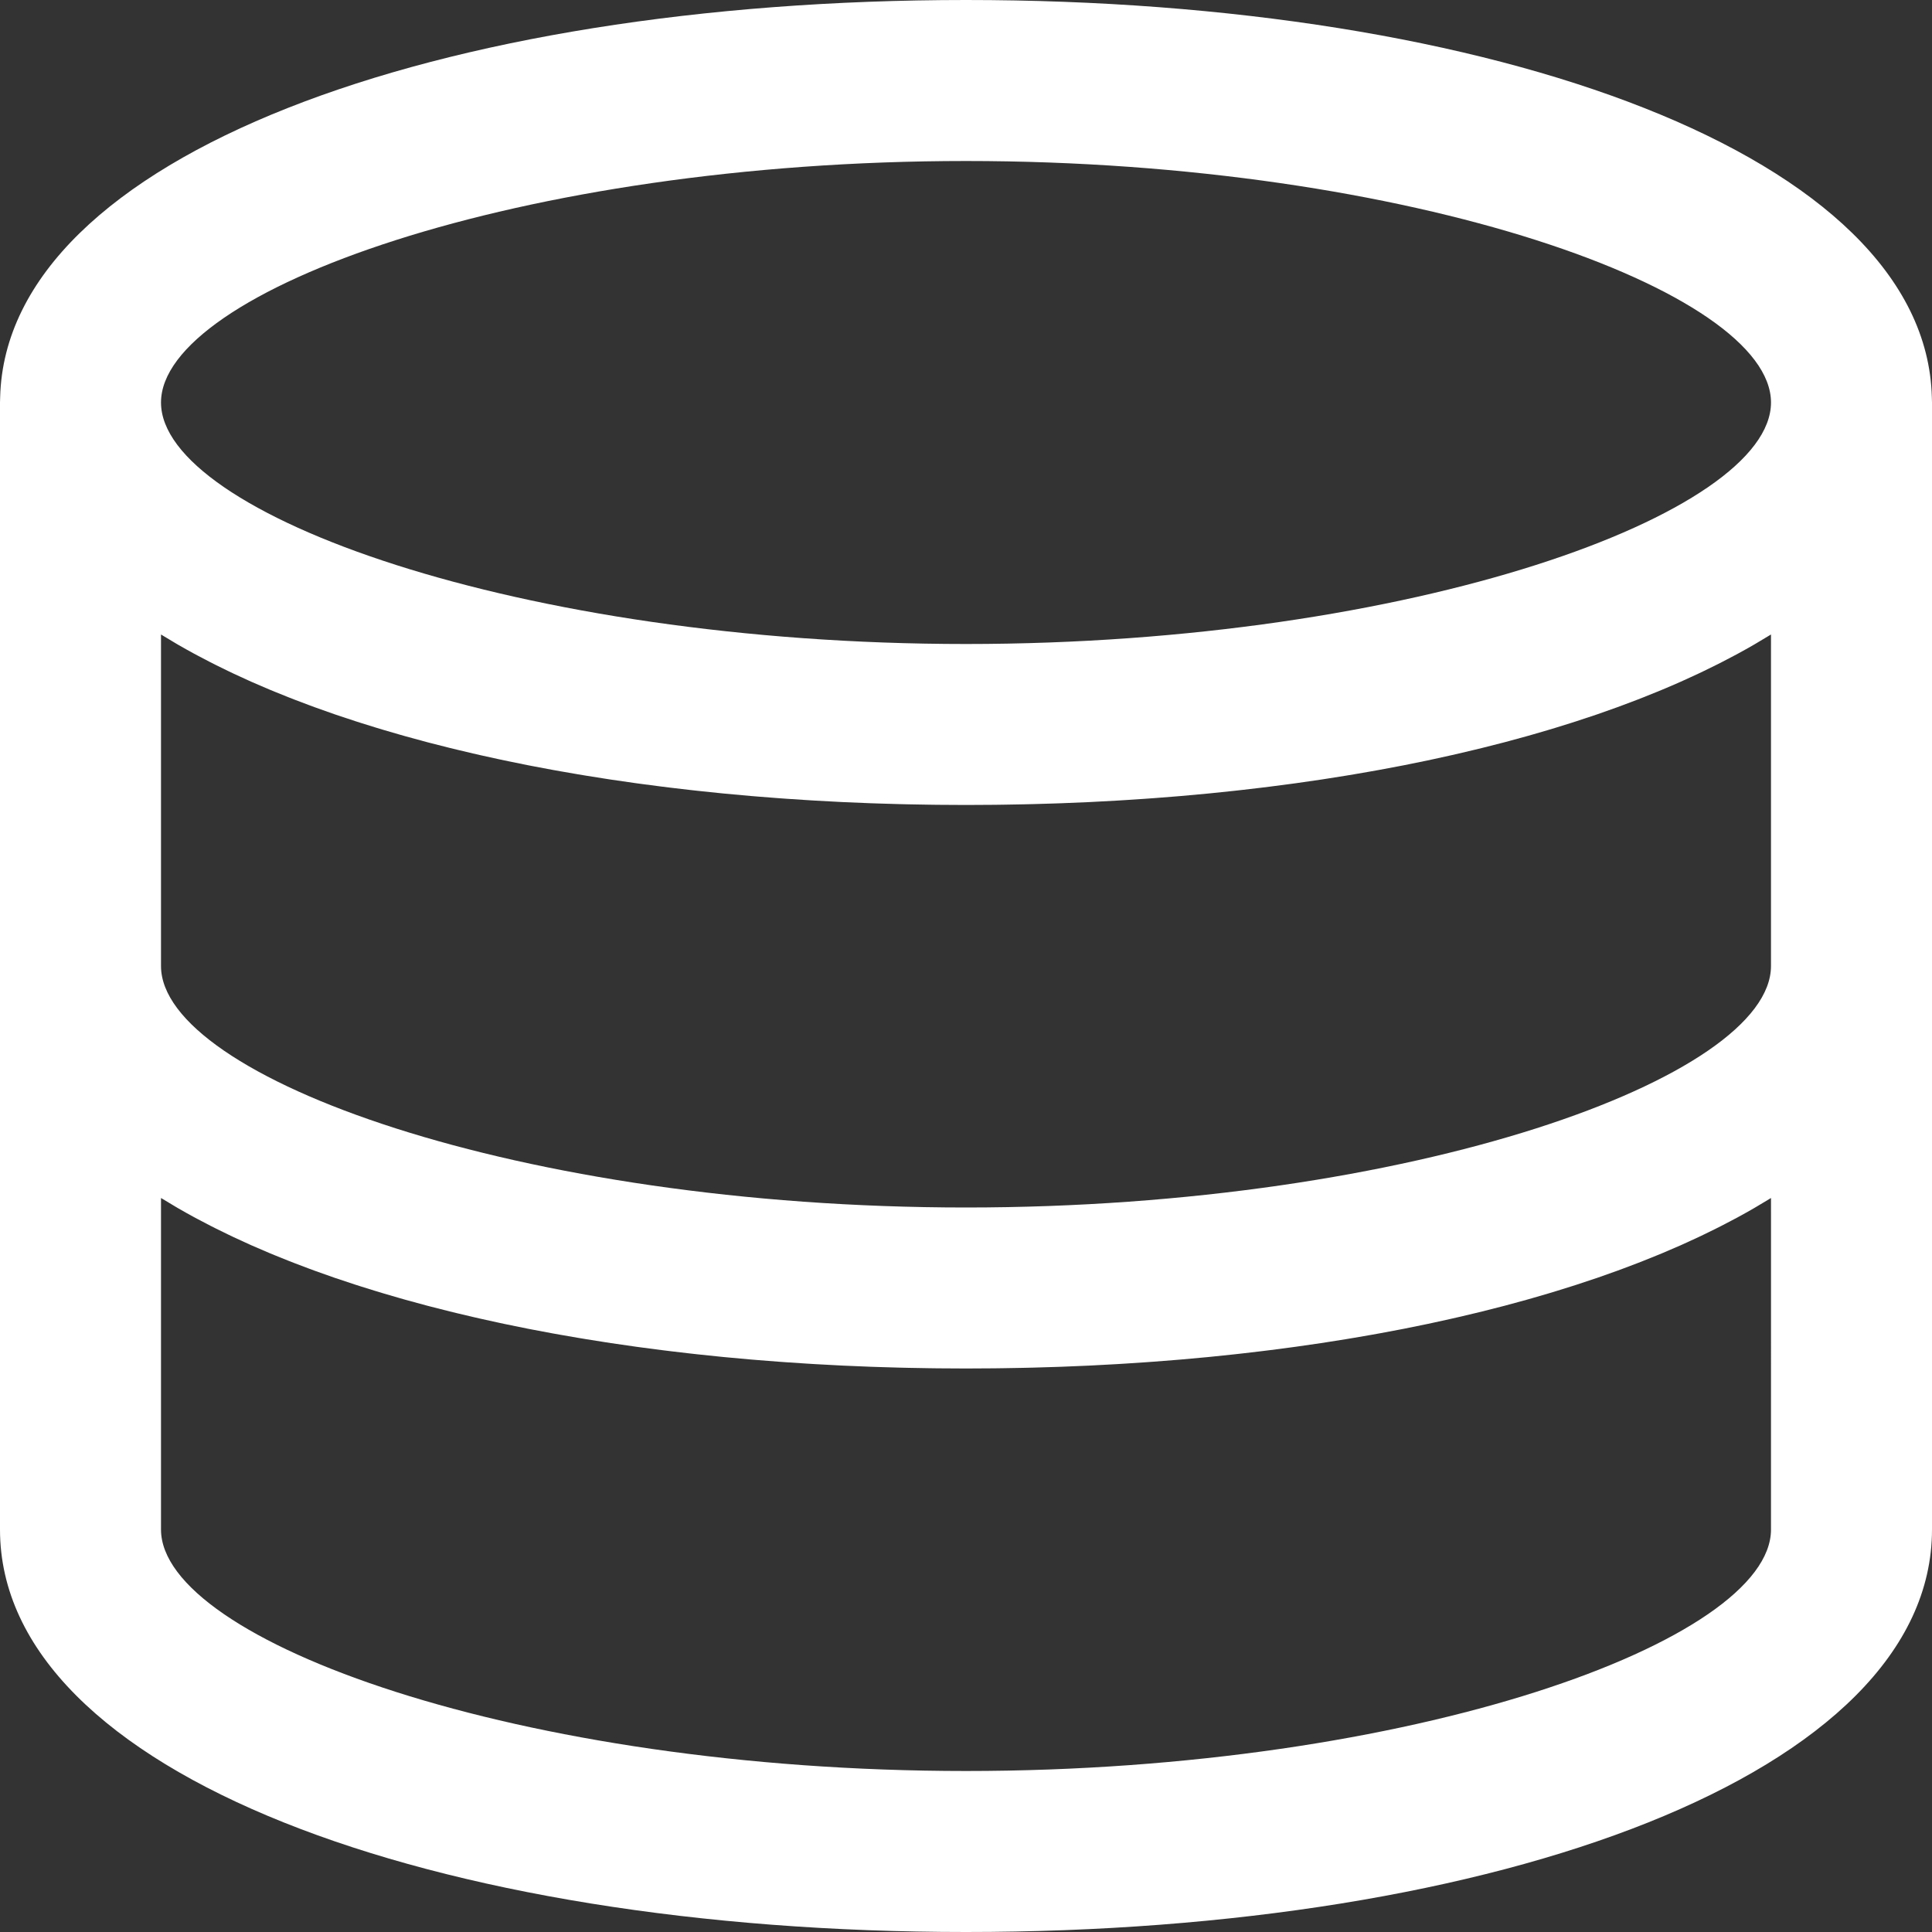 <?xml version="1.0" encoding="iso-8859-1"?>
<!-- Generator: Adobe Illustrator 19.0.0, SVG Export Plug-In . SVG Version: 6.00 Build 0)  -->
<svg xmlns="http://www.w3.org/2000/svg" xmlns:xlink="http://www.w3.org/1999/xlink" version="1.1" id="Capa_1" x="0px" y="0px" viewBox="0 0 512 512" style="enable-background:new 0 0 512 512;" xml:space="preserve" width="512px" height="512px">
<rect x="0" y="0" width="512" height="512" fill="#333333" stroke="none"/>
<g transform="translate(1 1)">
	<g>
		<path d="M510.96,104.228C509.264,40.263,394.784-1,255-1S0.736,40.263-0.96,104.228C-0.985,104.7-1,105.178-1,105.667V255v149.333    C-1,469.12,114.169,511,255,511s256-41.88,256-106.667V255V105.667C511,105.178,510.985,104.7,510.96,104.228z M468.333,404.333    c0,29.465-94.969,64-213.333,64s-213.333-34.535-213.333-64v-87.851c0.166,0.103,0.343,0.203,0.51,0.306    c1.067,0.657,2.153,1.307,3.255,1.952c0.262,0.153,0.515,0.309,0.779,0.461c1.366,0.79,2.76,1.569,4.178,2.339    c0.386,0.21,0.783,0.416,1.173,0.624c1.056,0.564,2.122,1.124,3.205,1.677c0.505,0.258,1.015,0.514,1.526,0.77    c1.035,0.518,2.083,1.031,3.142,1.539c0.491,0.236,0.979,0.473,1.474,0.706c1.355,0.638,2.728,1.268,4.12,1.891    c0.19,0.085,0.375,0.173,0.566,0.257c1.584,0.703,3.197,1.394,4.828,2.077c0.479,0.2,0.967,0.397,1.45,0.595    c1.181,0.486,2.371,0.967,3.575,1.442c0.58,0.229,1.163,0.456,1.748,0.682c1.192,0.461,2.396,0.915,3.61,1.366    c0.536,0.199,1.067,0.399,1.607,0.596c1.734,0.631,3.483,1.255,5.26,1.865c0.006,0.002,0.011,0.004,0.017,0.006    c1.783,0.612,3.594,1.211,5.419,1.801c0.565,0.183,1.138,0.362,1.706,0.542c1.295,0.411,2.598,0.818,3.912,1.218    c0.644,0.196,1.29,0.391,1.939,0.585c1.346,0.401,2.704,0.796,4.07,1.186c0.564,0.161,1.123,0.325,1.691,0.484    c1.917,0.537,3.85,1.066,5.806,1.581c0.235,0.062,0.475,0.121,0.71,0.182c1.731,0.452,3.477,0.896,5.237,1.331    c0.648,0.16,1.301,0.316,1.953,0.474c1.396,0.338,2.799,0.67,4.213,0.997c0.697,0.161,1.395,0.322,2.096,0.48    c1.51,0.341,3.031,0.674,4.561,1.003c0.561,0.121,1.117,0.244,1.681,0.363c2.077,0.438,4.17,0.866,6.281,1.28    c0.409,0.08,0.825,0.156,1.235,0.236c1.721,0.333,3.451,0.66,5.193,0.978c0.714,0.13,1.432,0.257,2.149,0.384    c1.496,0.266,2.999,0.527,4.51,0.781c0.737,0.124,1.474,0.249,2.215,0.37c1.682,0.276,3.374,0.543,5.074,0.805    c0.531,0.082,1.057,0.167,1.59,0.248c2.219,0.335,4.453,0.658,6.702,0.968c0.536,0.074,1.077,0.143,1.615,0.216    c1.734,0.234,3.474,0.463,5.224,0.683c0.777,0.098,1.557,0.192,2.337,0.287c1.58,0.192,3.167,0.378,4.76,0.558    c0.773,0.087,1.544,0.176,2.32,0.26c1.881,0.205,3.772,0.401,5.67,0.59c0.449,0.045,0.894,0.093,1.344,0.137    c2.341,0.227,4.696,0.441,7.063,0.643c0.644,0.055,1.294,0.105,1.94,0.158c1.75,0.144,3.505,0.283,5.269,0.413    c0.823,0.061,1.649,0.119,2.475,0.177c1.669,0.117,3.343,0.227,5.023,0.331c0.785,0.049,1.567,0.099,2.354,0.145    c2.133,0.125,4.274,0.24,6.424,0.345c0.3,0.015,0.598,0.033,0.899,0.047c2.444,0.116,4.901,0.216,7.366,0.306    c0.724,0.026,1.451,0.047,2.176,0.071c1.776,0.059,3.556,0.112,5.342,0.158c0.858,0.022,1.718,0.042,2.578,0.06    c1.758,0.038,3.521,0.069,5.287,0.093c0.776,0.011,1.551,0.024,2.329,0.033c2.516,0.027,5.038,0.044,7.57,0.044    s5.055-0.017,7.57-0.044c0.778-0.008,1.552-0.022,2.329-0.033c1.767-0.025,3.53-0.055,5.287-0.093    c0.86-0.019,1.72-0.038,2.578-0.06c1.786-0.045,3.566-0.099,5.342-0.158c0.725-0.024,1.453-0.045,2.176-0.071    c2.465-0.09,4.922-0.19,7.366-0.306c0.301-0.014,0.598-0.032,0.899-0.047c2.15-0.105,4.291-0.22,6.424-0.345    c0.787-0.046,1.569-0.096,2.354-0.145c1.68-0.104,3.355-0.215,5.024-0.331c0.826-0.058,1.651-0.116,2.474-0.177    c1.764-0.13,3.519-0.269,5.27-0.413c0.646-0.053,1.295-0.103,1.939-0.158c2.366-0.202,4.721-0.416,7.063-0.643    c0.45-0.044,0.895-0.092,1.344-0.137c1.898-0.189,3.789-0.385,5.67-0.59c0.776-0.085,1.547-0.173,2.32-0.26    c1.593-0.18,3.18-0.366,4.76-0.558c0.78-0.095,1.56-0.189,2.337-0.287c1.75-0.22,3.491-0.448,5.224-0.683    c0.537-0.073,1.079-0.142,1.615-0.216c2.249-0.311,4.483-0.633,6.702-0.968c0.532-0.08,1.058-0.166,1.589-0.247    c1.701-0.262,3.394-0.529,5.076-0.805c0.74-0.121,1.477-0.246,2.214-0.37c1.511-0.255,3.015-0.515,4.511-0.781    c0.717-0.128,1.436-0.254,2.149-0.384c1.743-0.318,3.475-0.645,5.196-0.978c0.409-0.079,0.823-0.155,1.231-0.235    c2.112-0.415,4.205-0.842,6.282-1.28c0.564-0.119,1.12-0.243,1.681-0.363c1.529-0.328,3.05-0.662,4.559-1.003    c0.702-0.159,1.4-0.319,2.098-0.481c1.414-0.327,2.818-0.66,4.214-0.997c0.65-0.157,1.303-0.313,1.95-0.473    c1.761-0.435,3.508-0.879,5.239-1.331c0.235-0.061,0.475-0.12,0.709-0.182c1.956-0.515,3.89-1.044,5.807-1.581    c0.566-0.159,1.124-0.322,1.687-0.482c1.367-0.39,2.726-0.785,4.073-1.187c0.649-0.193,1.295-0.389,1.939-0.585    c1.315-0.4,2.618-0.807,3.912-1.218c0.569-0.181,1.141-0.359,1.706-0.542c1.826-0.591,3.636-1.189,5.419-1.801    c0.006-0.002,0.011-0.004,0.017-0.006c1.776-0.61,3.525-1.234,5.259-1.865c0.541-0.197,1.074-0.398,1.611-0.597    c1.212-0.45,2.415-0.904,3.605-1.364c0.586-0.227,1.17-0.454,1.751-0.683c1.203-0.474,2.392-0.955,3.572-1.441    c0.483-0.199,0.972-0.395,1.452-0.596c1.631-0.682,3.243-1.373,4.827-2.076c0.194-0.086,0.381-0.175,0.574-0.261    c1.389-0.621,2.76-1.25,4.112-1.887c0.497-0.234,0.985-0.471,1.477-0.707c1.059-0.508,2.106-1.021,3.141-1.539    c0.511-0.256,1.021-0.512,1.526-0.77c1.082-0.553,2.148-1.113,3.203-1.676c0.391-0.209,0.789-0.415,1.176-0.626    c1.417-0.77,2.81-1.548,4.176-2.338c0.266-0.154,0.521-0.311,0.785-0.465c1.099-0.643,2.183-1.292,3.248-1.948    c0.168-0.103,0.345-0.203,0.511-0.307V404.333z M255,319c-118.365,0-213.333-34.535-213.333-64v-87.851    c0.166,0.103,0.341,0.202,0.508,0.304c1.068,0.658,2.156,1.309,3.259,1.954c0.261,0.153,0.514,0.308,0.777,0.46    c1.367,0.79,2.762,1.57,4.18,2.34c0.383,0.208,0.777,0.412,1.164,0.619c1.059,0.566,2.128,1.127,3.214,1.682    c0.504,0.257,1.013,0.513,1.522,0.768c1.036,0.518,2.084,1.031,3.144,1.54c0.491,0.236,0.979,0.473,1.474,0.706    c1.355,0.638,2.728,1.268,4.12,1.891c0.19,0.085,0.375,0.173,0.566,0.257c1.585,0.703,3.197,1.394,4.828,2.077    c0.477,0.2,0.964,0.396,1.446,0.594c1.184,0.487,2.376,0.969,3.584,1.445c0.576,0.227,1.156,0.453,1.738,0.678    c1.195,0.462,2.403,0.918,3.62,1.369c0.534,0.198,1.064,0.398,1.602,0.594c1.734,0.631,3.484,1.255,5.26,1.866    c0.006,0.002,0.011,0.004,0.017,0.006c1.783,0.612,3.594,1.211,5.419,1.801c0.565,0.183,1.138,0.362,1.706,0.542    c1.295,0.411,2.598,0.818,3.912,1.218c0.644,0.196,1.29,0.391,1.939,0.585c1.346,0.401,2.704,0.796,4.07,1.186    c0.564,0.161,1.123,0.325,1.691,0.484c1.917,0.537,3.85,1.066,5.806,1.581c0.234,0.062,0.472,0.12,0.706,0.181    c1.734,0.453,3.482,0.897,5.245,1.333c0.645,0.159,1.295,0.315,1.944,0.471c1.397,0.338,2.802,0.671,4.217,0.998    c0.697,0.161,1.395,0.322,2.096,0.48c1.51,0.341,3.031,0.675,4.561,1.003c0.561,0.121,1.117,0.244,1.681,0.363    c2.077,0.438,4.17,0.866,6.281,1.28c0.409,0.08,0.825,0.156,1.235,0.236c1.721,0.333,3.451,0.66,5.193,0.978    c0.714,0.13,1.432,0.257,2.149,0.384c1.496,0.266,2.999,0.527,4.51,0.781c0.737,0.124,1.474,0.249,2.215,0.37    c1.682,0.276,3.374,0.543,5.074,0.805c0.531,0.082,1.057,0.167,1.59,0.248c2.219,0.335,4.453,0.658,6.702,0.968    c0.533,0.074,1.072,0.142,1.607,0.215c1.738,0.235,3.483,0.464,5.238,0.684c0.774,0.097,1.55,0.191,2.327,0.286    c1.583,0.192,3.173,0.378,4.769,0.559c0.769,0.087,1.537,0.175,2.309,0.259c1.885,0.206,3.781,0.402,5.684,0.591    c0.446,0.044,0.889,0.093,1.336,0.136c2.341,0.227,4.696,0.441,7.063,0.643c0.644,0.055,1.294,0.105,1.94,0.158    c1.75,0.144,3.505,0.283,5.269,0.413c0.823,0.061,1.649,0.119,2.475,0.177c1.669,0.117,3.343,0.227,5.023,0.331    c0.785,0.049,1.567,0.099,2.354,0.145c2.133,0.125,4.274,0.24,6.424,0.345c0.3,0.015,0.598,0.033,0.899,0.047    c2.444,0.116,4.901,0.216,7.366,0.306c0.724,0.026,1.451,0.047,2.176,0.071c1.776,0.059,3.556,0.112,5.342,0.158    c0.858,0.022,1.718,0.042,2.578,0.06c1.758,0.038,3.521,0.069,5.287,0.093c0.776,0.011,1.551,0.024,2.329,0.033    c2.516,0.027,5.038,0.044,7.57,0.044s5.055-0.017,7.57-0.044c0.778-0.008,1.552-0.022,2.329-0.033    c1.767-0.025,3.53-0.055,5.287-0.093c0.86-0.019,1.72-0.038,2.578-0.06c1.786-0.045,3.566-0.099,5.342-0.158    c0.725-0.024,1.453-0.045,2.176-0.071c2.465-0.09,4.922-0.19,7.366-0.306c0.301-0.014,0.598-0.032,0.899-0.047    c2.15-0.105,4.291-0.22,6.424-0.345c0.787-0.046,1.569-0.096,2.354-0.145c1.68-0.104,3.355-0.215,5.024-0.331    c0.826-0.058,1.651-0.116,2.474-0.177c1.764-0.13,3.519-0.269,5.27-0.413c0.646-0.053,1.295-0.103,1.939-0.158    c2.366-0.202,4.722-0.416,7.063-0.644c0.447-0.043,0.89-0.092,1.336-0.136c1.903-0.189,3.798-0.385,5.684-0.591    c0.772-0.084,1.54-0.172,2.309-0.259c1.596-0.18,3.186-0.367,4.769-0.559c0.777-0.094,1.554-0.188,2.327-0.286    c1.755-0.22,3.5-0.45,5.238-0.684c0.535-0.072,1.074-0.141,1.607-0.215c2.249-0.311,4.483-0.633,6.702-0.968    c0.532-0.08,1.058-0.166,1.589-0.247c1.701-0.262,3.394-0.529,5.076-0.805c0.74-0.121,1.477-0.246,2.214-0.37    c1.511-0.255,3.015-0.515,4.511-0.781c0.717-0.128,1.436-0.254,2.149-0.384c1.743-0.318,3.475-0.645,5.196-0.978    c0.409-0.079,0.823-0.155,1.231-0.235c2.112-0.415,4.205-0.842,6.282-1.28c0.564-0.119,1.12-0.243,1.681-0.363    c1.529-0.328,3.05-0.662,4.559-1.003c0.702-0.159,1.4-0.319,2.098-0.481c1.416-0.327,2.821-0.66,4.219-0.998    c0.647-0.157,1.297-0.312,1.941-0.471c1.764-0.436,3.513-0.88,5.248-1.333c0.234-0.061,0.472-0.119,0.705-0.181    c1.956-0.515,3.89-1.044,5.807-1.581c0.566-0.159,1.124-0.322,1.687-0.482c1.367-0.39,2.726-0.785,4.073-1.187    c0.649-0.193,1.295-0.389,1.939-0.585c1.315-0.4,2.618-0.807,3.912-1.218c0.569-0.181,1.141-0.359,1.706-0.542    c1.826-0.591,3.636-1.189,5.419-1.801c0.006-0.002,0.011-0.004,0.017-0.006c1.777-0.61,3.526-1.234,5.259-1.865    c0.54-0.197,1.071-0.397,1.606-0.596c1.215-0.451,2.421-0.906,3.615-1.367c0.583-0.225,1.164-0.452,1.742-0.68    c1.206-0.476,2.398-0.958,3.58-1.444c0.482-0.198,0.969-0.394,1.447-0.594c1.631-0.682,3.243-1.373,4.827-2.077    c0.194-0.086,0.381-0.175,0.574-0.261c1.389-0.621,2.76-1.25,4.112-1.887c0.497-0.234,0.985-0.471,1.477-0.707    c1.059-0.508,2.107-1.021,3.143-1.54c0.51-0.255,1.018-0.511,1.522-0.768c1.085-0.555,2.154-1.116,3.212-1.681    c0.388-0.207,0.783-0.412,1.167-0.621c1.417-0.77,2.812-1.549,4.178-2.339c0.265-0.153,0.52-0.31,0.783-0.464    c1.101-0.644,2.187-1.294,3.253-1.951c0.167-0.103,0.343-0.202,0.509-0.305V255C468.333,284.465,373.365,319,255,319z     M255,169.667c-118.365,0-213.333-34.535-213.333-64s94.969-64,213.333-64s213.333,34.535,213.333,64S373.365,169.667,255,169.667    z" fill="#FFFFFF"/>
	</g>
</g>
<g>
</g>
<g>
</g>
<g>
</g>
<g>
</g>
<g>
</g>
<g>
</g>
<g>
</g>
<g>
</g>
<g>
</g>
<g>
</g>
<g>
</g>
<g>
</g>
<g>
</g>
<g>
</g>
<g>
</g>
</svg>
